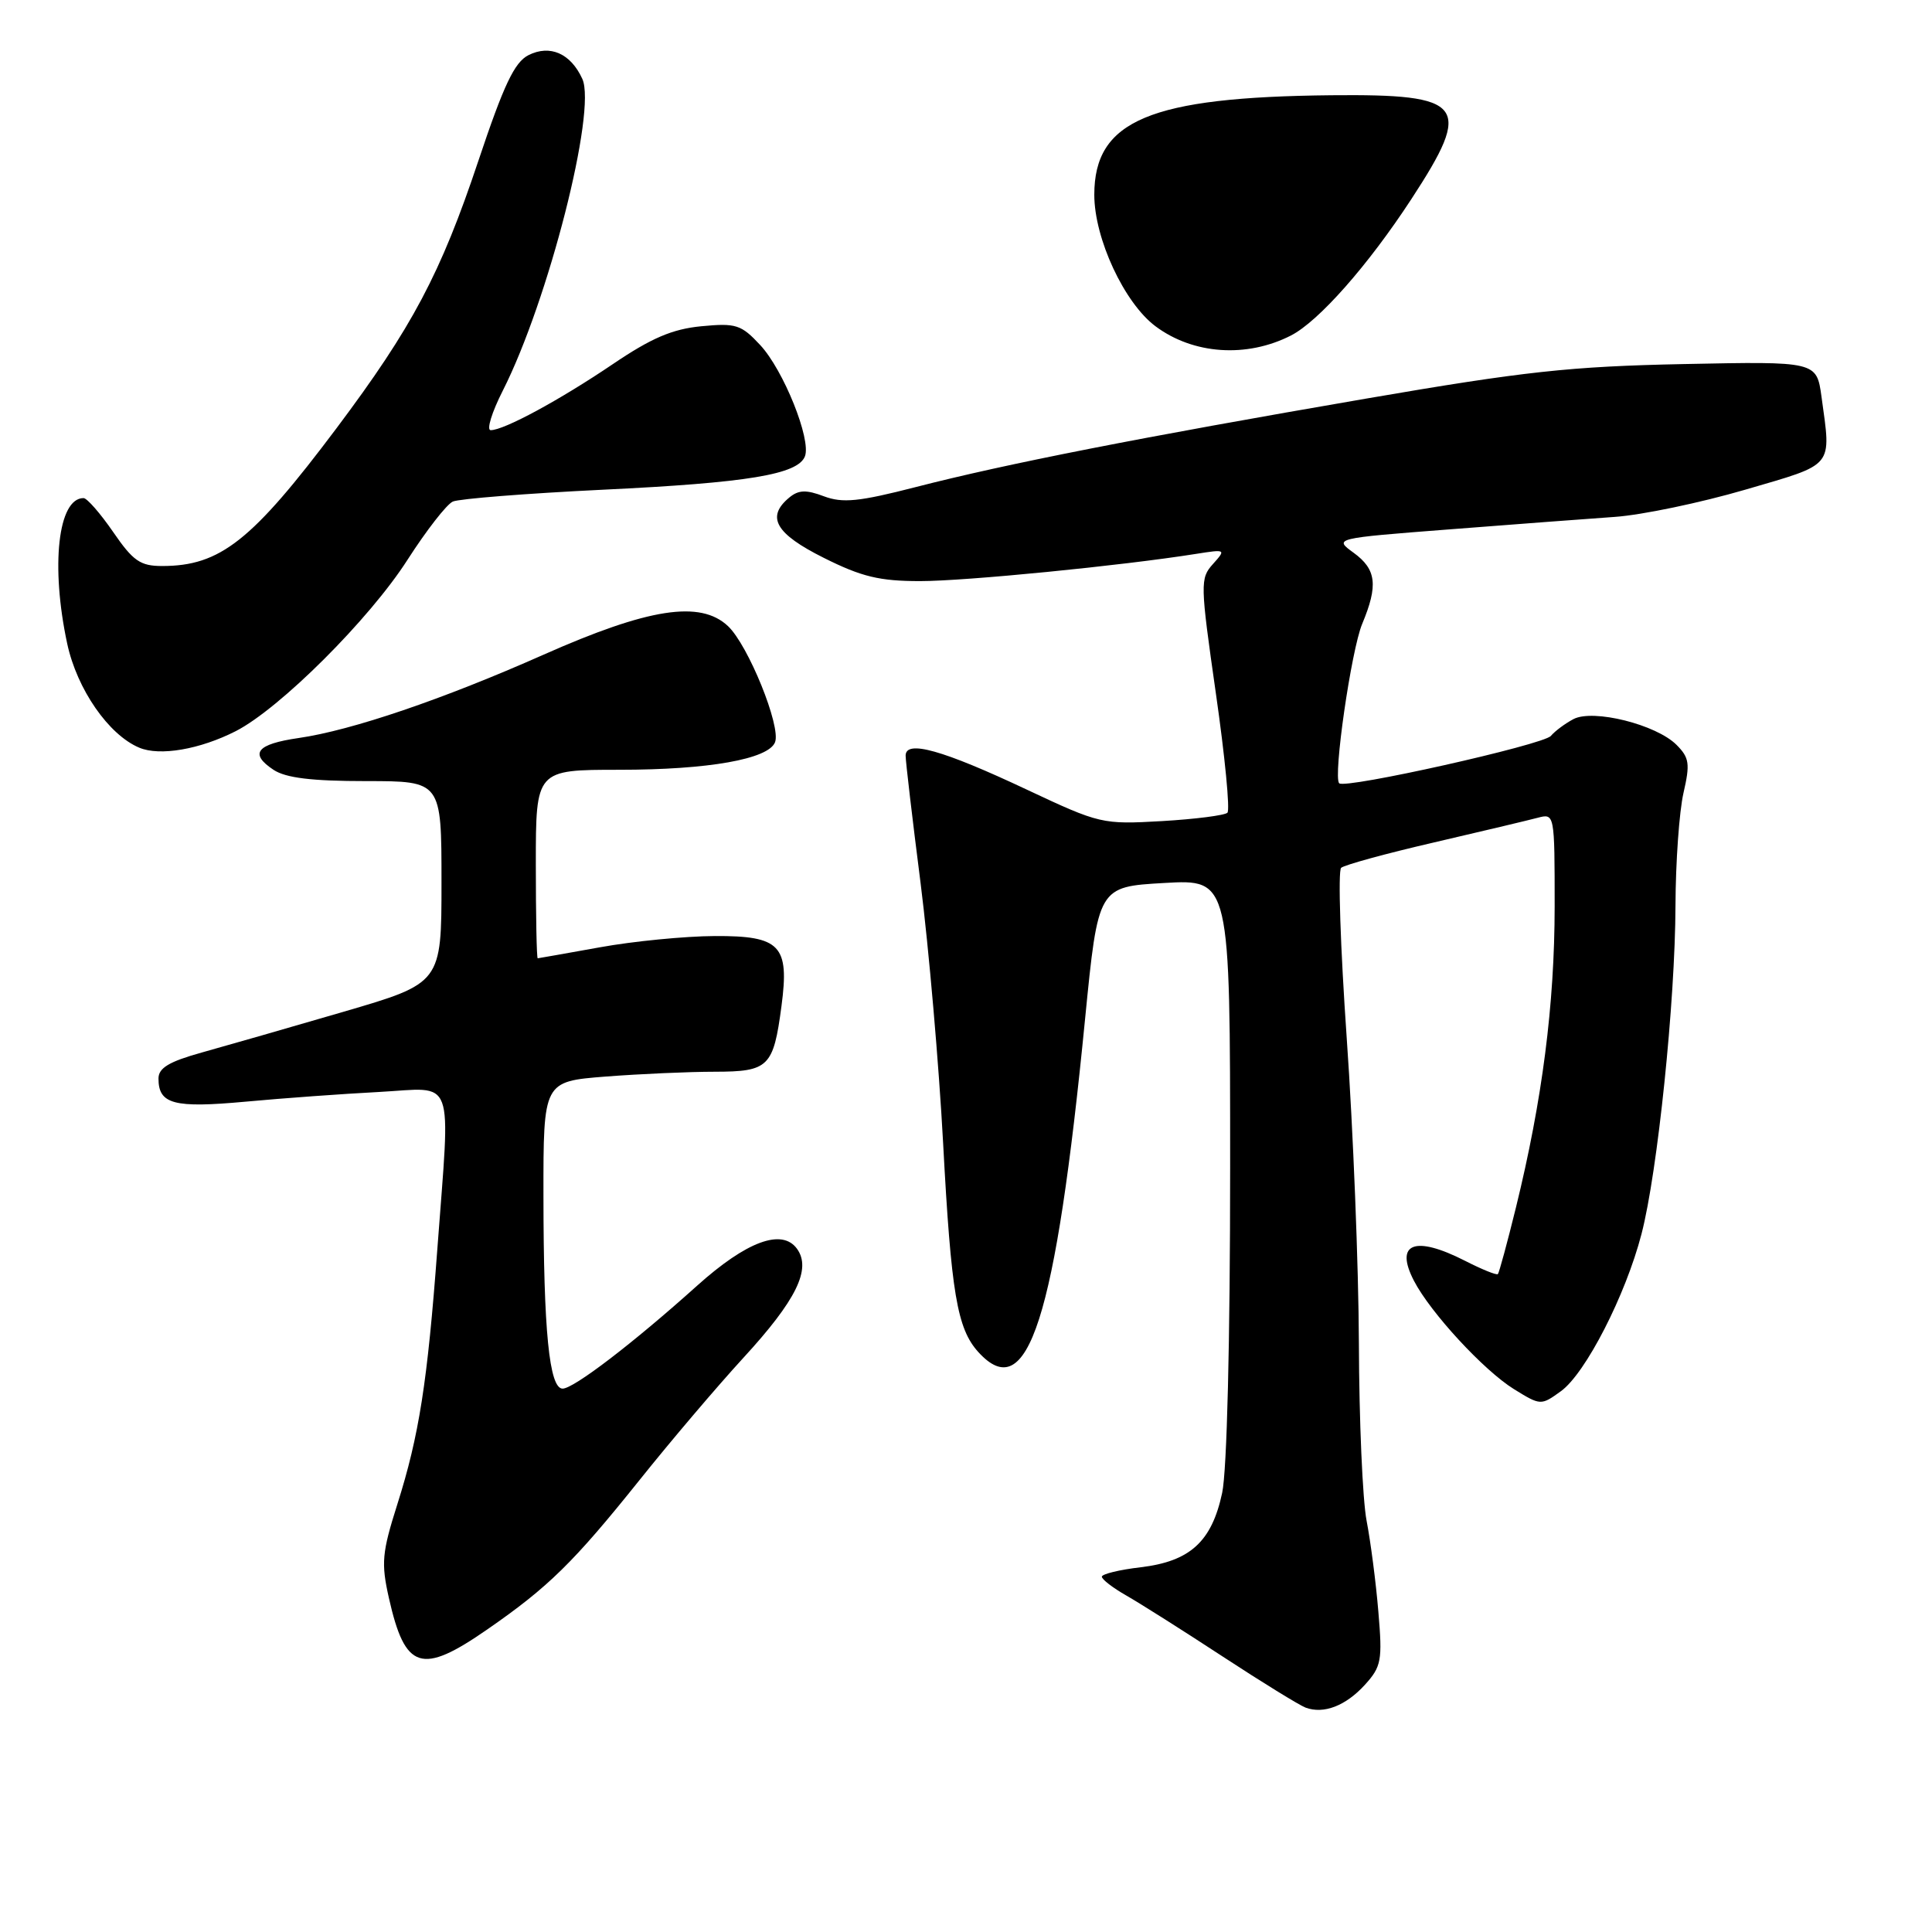 <?xml version="1.0" encoding="UTF-8" standalone="no"?>
<!DOCTYPE svg PUBLIC "-//W3C//DTD SVG 1.1//EN" "http://www.w3.org/Graphics/SVG/1.1/DTD/svg11.dtd" >
<svg xmlns="http://www.w3.org/2000/svg" xmlns:xlink="http://www.w3.org/1999/xlink" version="1.1" viewBox="0 0 256 256">
 <g >
 <path fill="currentColor"
d=" M 180.87 223.23 C 183.04 220.83 183.19 220.02 182.64 213.56 C 182.32 209.68 181.61 204.25 181.08 201.50 C 180.55 198.75 180.09 188.18 180.06 178.00 C 180.02 167.82 179.30 149.64 178.45 137.59 C 177.61 125.55 177.27 115.37 177.71 114.99 C 178.14 114.61 183.68 113.09 190.00 111.63 C 196.32 110.16 202.51 108.69 203.75 108.36 C 205.99 107.77 206.00 107.80 206.00 120.13 C 205.99 133.12 204.36 145.79 200.87 160.00 C 199.72 164.68 198.64 168.64 198.48 168.82 C 198.32 169.00 196.37 168.21 194.14 167.07 C 187.45 163.66 184.76 164.71 187.36 169.72 C 189.55 173.94 196.62 181.60 200.61 184.07 C 204.14 186.25 204.19 186.25 206.83 184.34 C 210.09 181.99 215.41 171.61 217.51 163.50 C 219.64 155.30 221.97 132.74 222.01 120.00 C 222.03 114.22 222.51 107.51 223.07 105.07 C 223.96 101.20 223.85 100.40 222.14 98.69 C 219.45 96.00 211.12 93.92 208.50 95.28 C 207.40 95.86 206.05 96.86 205.50 97.51 C 204.51 98.69 178.23 104.57 177.45 103.79 C 176.62 102.96 179.05 86.14 180.50 82.66 C 182.63 77.56 182.38 75.44 179.37 73.25 C 176.73 71.33 176.73 71.33 192.12 70.14 C 200.58 69.48 210.42 68.74 213.99 68.49 C 217.56 68.24 225.32 66.62 231.24 64.89 C 243.18 61.40 242.65 62.04 241.36 52.58 C 240.71 47.88 240.71 47.88 223.11 48.24 C 208.03 48.55 201.99 49.21 181.00 52.82 C 150.94 57.99 133.35 61.45 121.34 64.54 C 113.80 66.48 111.65 66.69 109.17 65.76 C 106.82 64.87 105.81 64.91 104.58 65.93 C 101.48 68.50 102.75 70.72 109.16 73.92 C 114.17 76.43 116.55 77.00 121.92 77.00 C 127.92 77.00 148.63 74.96 158.50 73.39 C 162.43 72.77 162.47 72.79 160.72 74.74 C 159.01 76.64 159.03 77.33 161.11 91.88 C 162.31 100.22 163.00 107.34 162.64 107.69 C 162.29 108.04 158.38 108.54 153.96 108.80 C 146.06 109.25 145.74 109.18 136.06 104.63 C 124.87 99.36 120.00 98.00 120.00 100.13 C 120.00 100.88 120.89 108.47 121.98 117.00 C 123.06 125.53 124.41 141.05 124.97 151.50 C 126.03 171.35 126.82 176.04 129.62 179.14 C 136.18 186.38 139.86 174.92 143.78 135.00 C 145.51 117.50 145.51 117.50 154.26 117.00 C 163.00 116.50 163.00 116.50 163.00 154.70 C 163.00 177.76 162.58 194.86 161.94 197.83 C 160.56 204.28 157.69 206.89 151.15 207.67 C 148.32 208.00 146.00 208.57 146.00 208.92 C 146.00 209.28 147.46 210.40 149.25 211.42 C 151.04 212.44 156.78 216.07 162.00 219.49 C 167.22 222.91 172.18 225.96 173.00 226.27 C 175.41 227.16 178.32 226.03 180.87 223.23 Z  M 64.58 215.90 C 72.68 210.29 76.00 207.03 84.73 196.13 C 88.85 190.97 95.05 183.68 98.50 179.92 C 105.53 172.27 107.55 168.14 105.60 165.46 C 103.61 162.74 98.92 164.48 92.36 170.37 C 83.90 177.97 76.02 184.00 74.55 184.00 C 72.78 184.00 72.02 176.37 72.01 158.40 C 72.00 143.30 72.00 143.30 80.25 142.65 C 84.79 142.30 91.30 142.01 94.71 142.01 C 101.86 142.00 102.48 141.39 103.55 133.31 C 104.62 125.26 103.41 123.99 94.71 124.03 C 90.75 124.05 83.90 124.72 79.50 125.52 C 75.10 126.31 71.39 126.97 71.25 126.98 C 71.11 126.99 71.00 121.38 71.00 114.50 C 71.00 102.00 71.00 102.00 82.06 102.00 C 93.86 102.00 101.84 100.59 102.70 98.34 C 103.50 96.24 99.14 85.48 96.46 82.96 C 92.79 79.51 85.92 80.58 72.00 86.76 C 58.70 92.66 46.60 96.78 39.58 97.79 C 33.98 98.60 32.99 99.85 36.25 102.01 C 37.87 103.08 41.31 103.50 48.50 103.50 C 58.50 103.50 58.50 103.50 58.50 116.89 C 58.50 130.27 58.50 130.27 45.50 134.07 C 38.35 136.16 29.91 138.58 26.75 139.46 C 22.40 140.67 21.00 141.51 21.00 142.91 C 21.00 146.31 23.03 146.85 32.50 145.98 C 37.45 145.52 45.44 144.94 50.25 144.69 C 60.44 144.14 59.69 142.10 57.95 165.50 C 56.64 183.16 55.53 190.24 52.65 199.32 C 50.61 205.75 50.49 207.11 51.53 211.74 C 53.68 221.29 55.83 221.97 64.58 215.90 Z  M 31.24 96.88 C 37.07 93.90 48.96 82.05 54.00 74.17 C 56.48 70.31 59.17 66.84 60.00 66.46 C 60.83 66.09 69.77 65.38 79.88 64.89 C 99.08 63.97 105.73 62.87 106.66 60.46 C 107.51 58.22 103.81 49.02 100.73 45.72 C 98.21 43.01 97.52 42.79 92.93 43.23 C 89.09 43.60 86.31 44.79 81.20 48.25 C 74.13 53.03 66.79 57.00 65.02 57.00 C 64.44 57.00 65.16 54.64 66.63 51.75 C 72.66 39.84 79.08 14.67 77.16 10.45 C 75.62 7.08 72.88 5.87 70.02 7.31 C 68.17 8.25 66.75 11.25 63.39 21.30 C 58.39 36.26 54.63 43.35 44.60 56.73 C 33.38 71.68 29.18 75.00 21.48 75.00 C 18.59 75.00 17.64 74.34 15.00 70.50 C 13.30 68.03 11.53 66.00 11.07 66.00 C 7.69 66.00 6.69 74.99 8.91 85.31 C 10.21 91.33 14.39 97.37 18.45 99.07 C 21.16 100.22 26.49 99.30 31.24 96.88 Z  M 171.05 44.46 C 174.73 42.58 181.28 35.16 187.02 26.37 C 195.20 13.85 194.12 12.45 176.42 12.62 C 152.37 12.86 145.00 15.95 145.00 25.81 C 145.00 31.61 148.98 40.16 153.12 43.24 C 158.12 46.97 165.19 47.45 171.05 44.46 Z "/>
</g>
</svg>